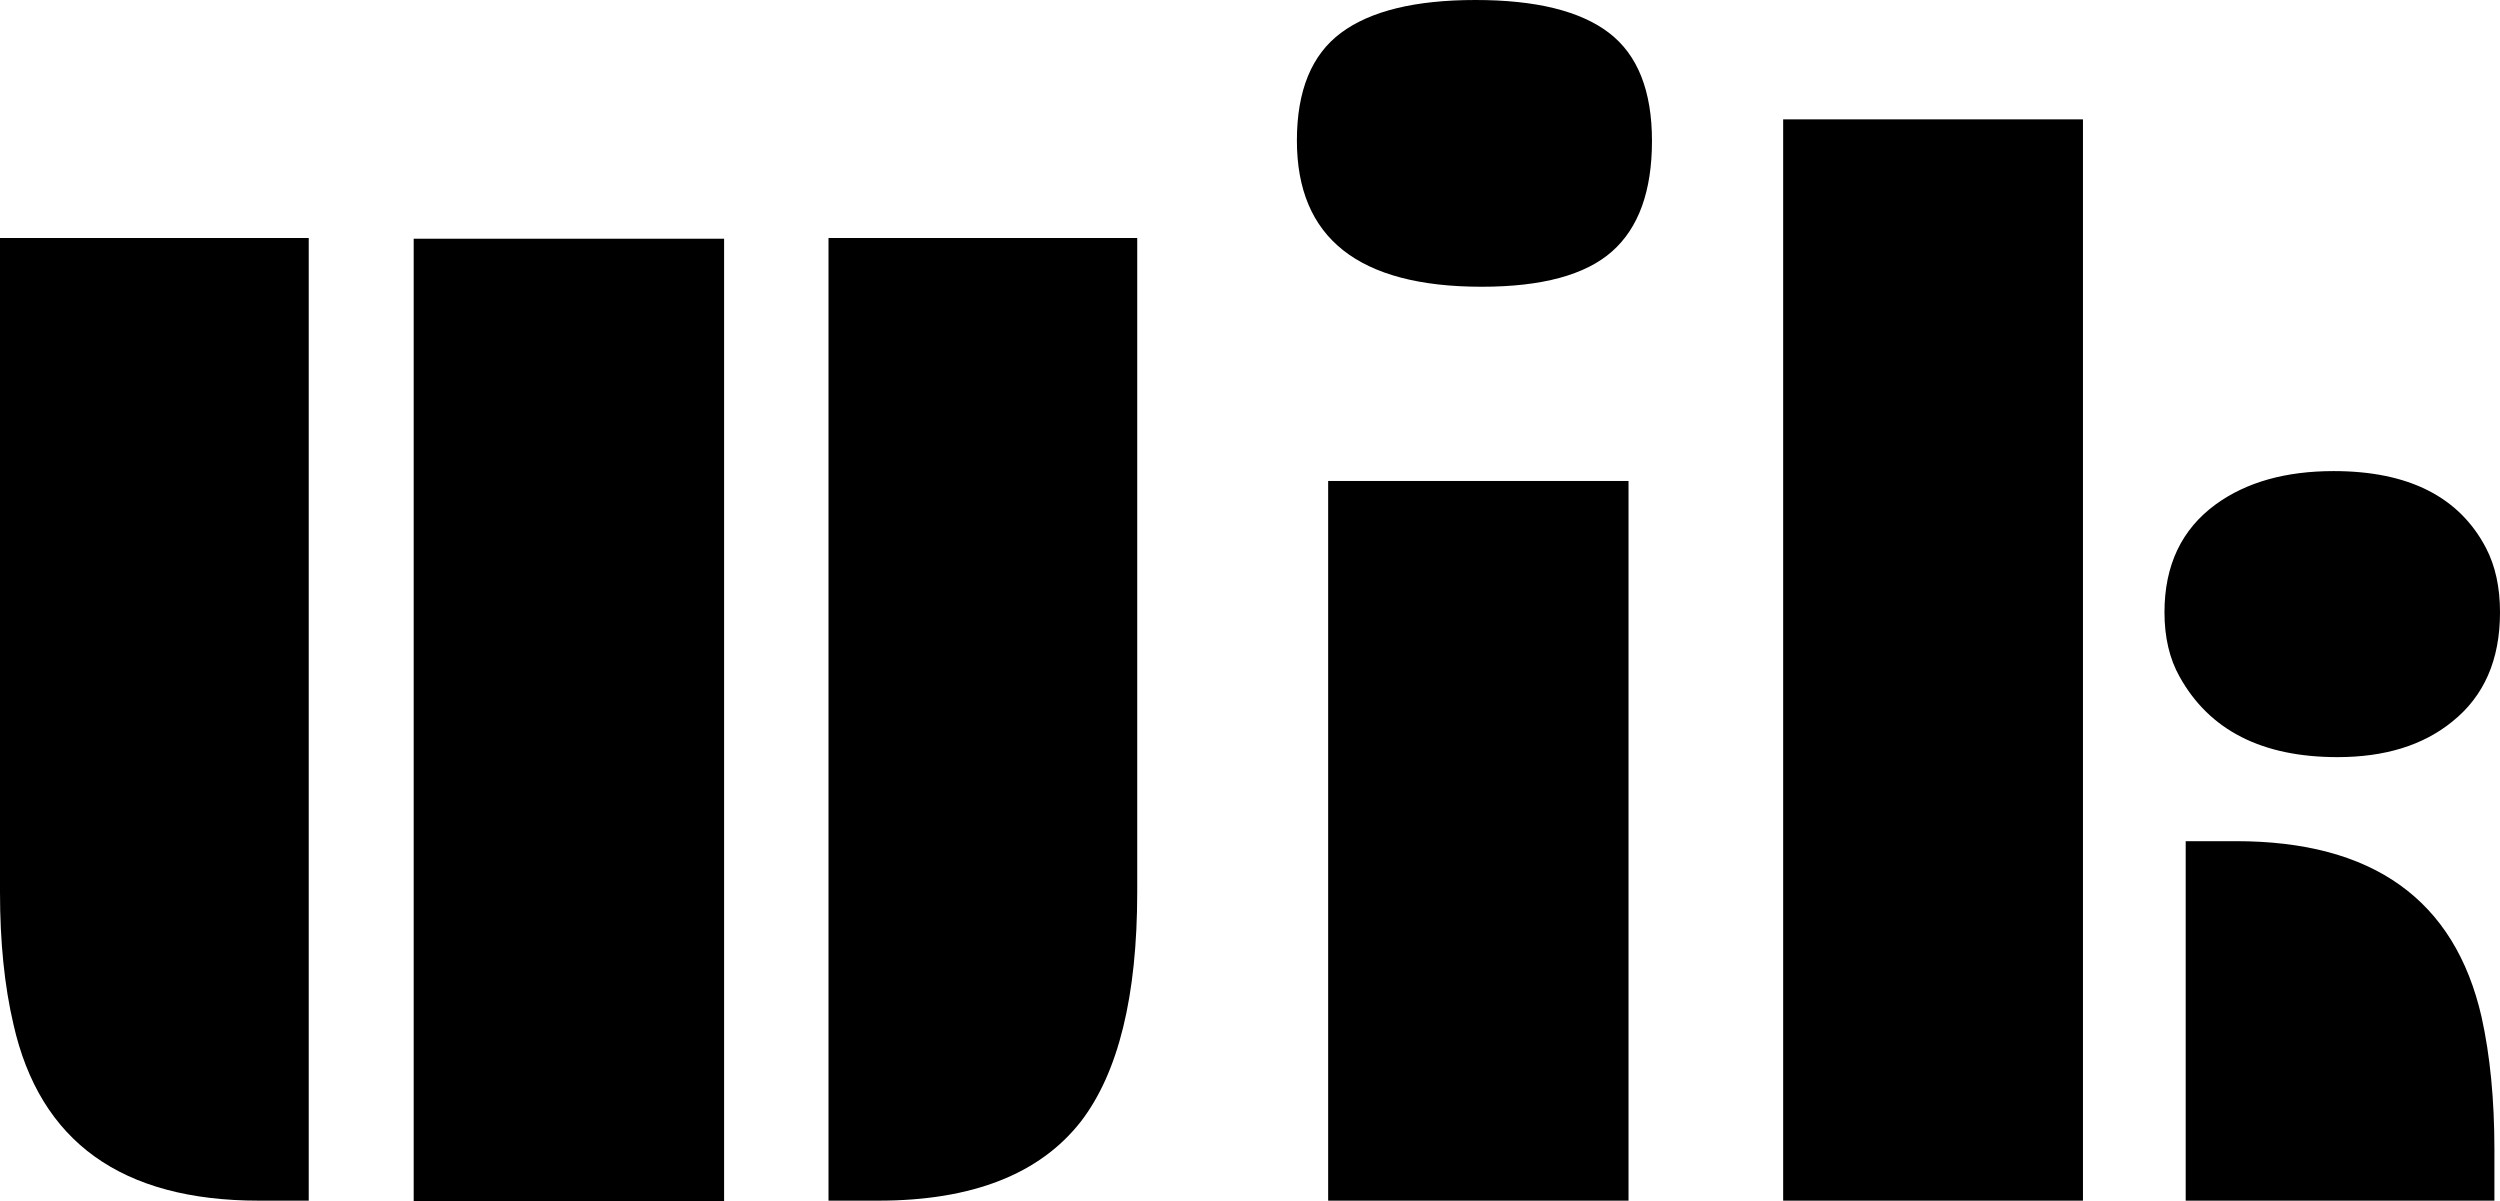 <?xml version="1.0" encoding="UTF-8" standalone="no"?>
<!--Generator: Gravit.io-->
<svg xmlns="http://www.w3.org/2000/svg" xmlns:xlink="http://www.w3.org/1999/xlink" style="isolation:isolate" viewBox="809.859 528.5 264.281 127" width="264.281pt" height="127pt">
    <defs>
        <clipPath id="_clipPath_h1vf6bqfU7MesN1FL1D6IhZNIhB3E3zi">
            <rect x="809.859" y="528.5" width="264.281" height="127"/>
        </clipPath>
    </defs>
    <g clip-path="url(#_clipPath_h1vf6bqfU7MesN1FL1D6IhZNIhB3E3zi)">
        <g>
            <g>
                <g>
                    <g>
                        <path d=" M 897.442 655.425 L 897.442 553.661 L 930.078 553.661 L 930.078 622.798 L 930.078 622.798 Q 930.078 639.298 924.118 647.063 L 924.118 647.063 L 924.118 647.063 Q 917.567 655.425 902.694 655.425 L 902.694 655.425 L 897.442 655.425 Z " fill="rgb(0,0,0)"/>
                        <path d=" M 809.859 622.798 L 809.859 553.661 L 842.496 553.661 L 842.496 655.425 L 837.244 655.425 L 837.244 655.425 Q 815.466 655.425 811.276 636.76 L 811.276 636.76 L 811.276 636.76 Q 809.859 630.712 809.859 622.798 L 809.859 622.798 Z " fill="rgb(0,0,0)"/>
                        <path d=" M 853.591 655.5 L 853.591 553.736 L 886.405 553.736 L 886.405 655.5 L 853.591 655.5 Z " fill="rgb(0,0,0)"/>
                        <path d=" M 966.492 558.813 L 966.492 558.813 L 966.492 558.813 Q 946.957 558.813 946.957 543.358 L 946.957 543.358 L 946.957 543.358 Q 946.957 535.444 951.62 531.972 L 951.62 531.972 L 951.62 531.972 Q 956.282 528.5 965.843 528.5 L 965.843 528.5 L 965.843 528.5 Q 975.404 528.5 979.948 531.972 L 979.948 531.972 L 979.948 531.972 Q 984.493 535.444 984.493 543.395 L 984.493 543.395 L 984.493 543.395 Q 984.493 551.347 980.273 555.08 L 980.273 555.08 L 980.273 555.08 Q 976.053 558.813 966.492 558.813 Z " fill="rgb(0,0,0)"/>
                        <path d=" M 950.262 655.425 L 950.262 579.345 L 982.014 579.345 L 982.014 655.425 L 950.262 655.425 Z " fill="rgb(0,0,0)"/>
                        <path d=" M 998.362 655.425 L 998.362 541.118 L 1030.054 541.118 L 1030.054 655.425 L 998.362 655.425 Z " fill="rgb(0,0,0)"/>
                        <path d=" M 1038.671 593.232 L 1038.671 593.232 L 1038.671 593.232 Q 1038.671 585.766 1044.101 581.809 L 1044.101 581.809 L 1044.101 581.809 Q 1048.94 578.3 1056.553 578.3 L 1056.553 578.3 L 1056.553 578.3 Q 1068.416 578.3 1072.665 586.438 L 1072.665 586.438 L 1072.665 586.438 Q 1074.141 589.275 1074.141 593.232 L 1074.141 593.232 L 1074.141 593.232 Q 1074.141 600.773 1069.065 604.805 L 1069.065 604.805 L 1069.065 604.805 Q 1064.462 608.538 1056.966 608.538 L 1056.966 608.538 L 1056.966 608.538 Q 1044.986 608.538 1040.264 600.026 L 1040.264 600.026 L 1040.264 600.026 Q 1038.671 597.189 1038.671 593.232 Z " fill="rgb(0,0,0)"/>
                        <path d=" M 1040.914 655.425 L 1040.914 617.422 L 1046.225 617.422 L 1046.225 617.422 Q 1067.944 617.422 1072.193 636.013 L 1072.193 636.013 L 1072.193 636.013 Q 1073.55 642.136 1073.55 650.05 L 1073.55 650.05 L 1073.55 655.425 L 1040.914 655.425 Z " fill="rgb(0,0,0)"/>
                    </g>
                </g>
            </g>
        </g>
    </g>
</svg>

